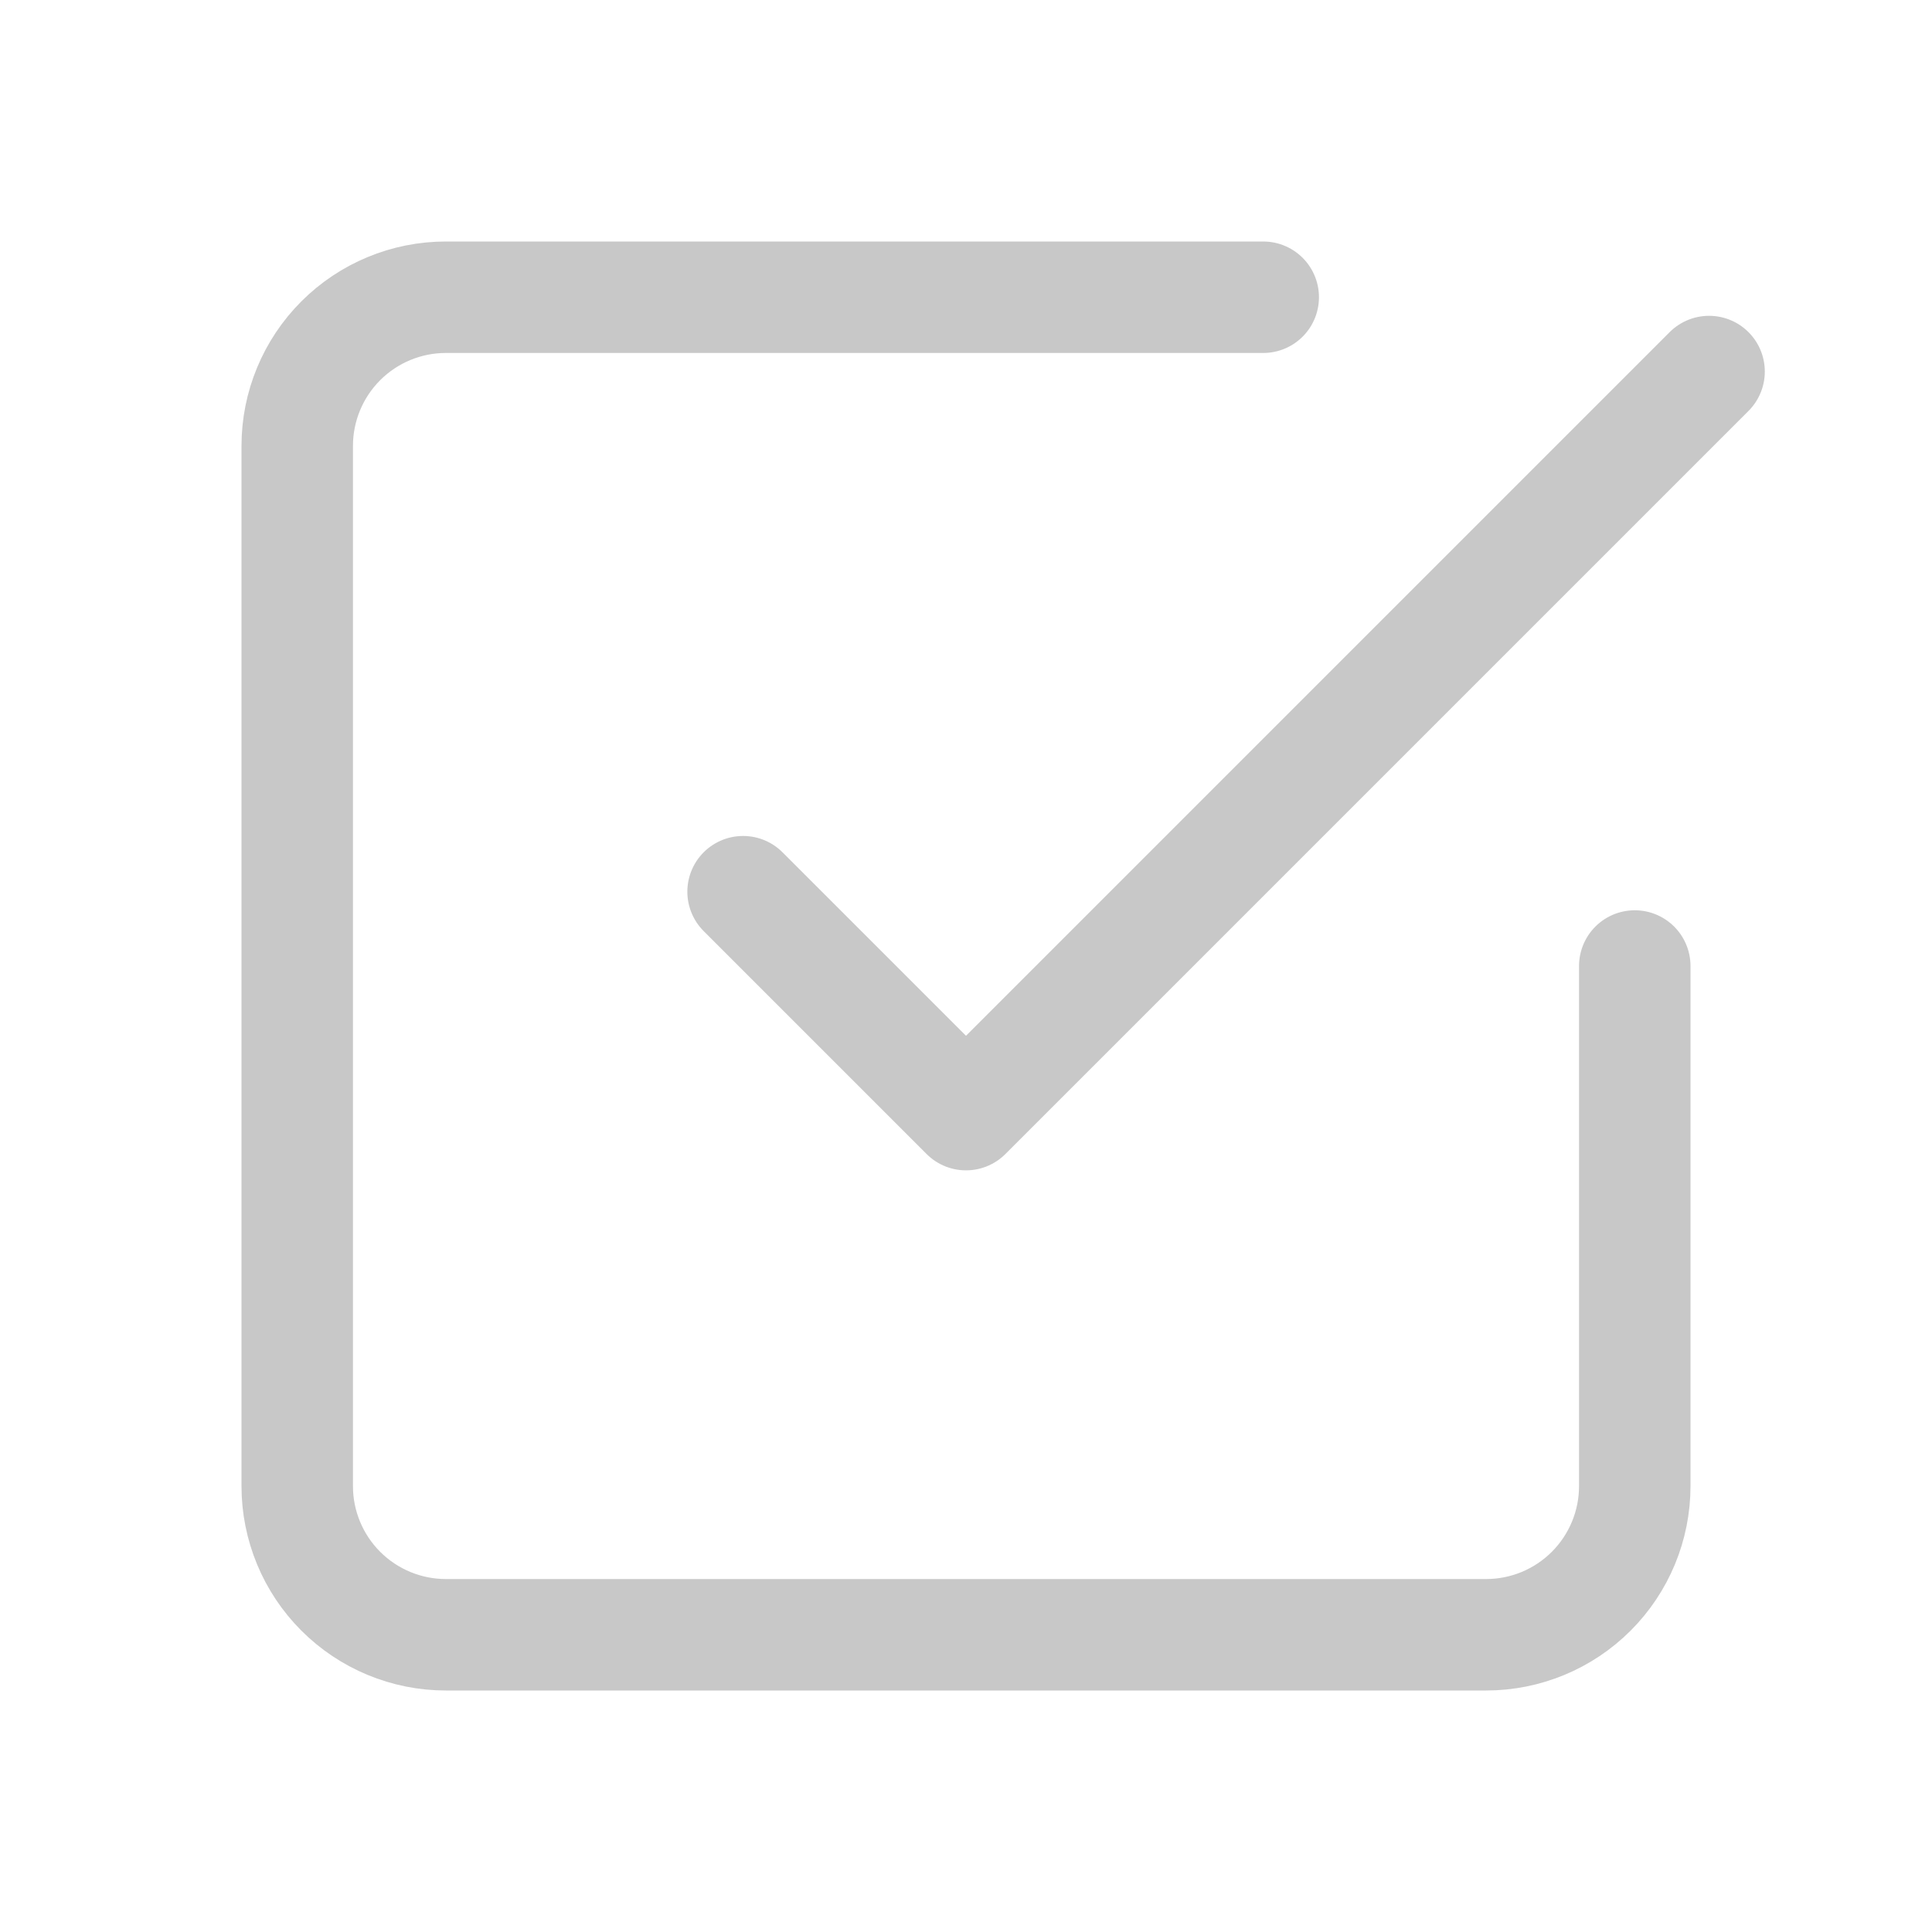 <svg width="26" height="26" viewBox="0 0 26 26" fill="none" xmlns="http://www.w3.org/2000/svg">
<path d="M10 12L13 15L23 5" stroke="#C8C8C8" stroke-width="1.5" stroke-linecap="round" stroke-linejoin="round"/>
<path d="M22 13V20C22 20.53 21.789 21.039 21.414 21.414C21.039 21.789 20.53 22 20 22H6C5.47 22 4.961 21.789 4.586 21.414C4.211 21.039 4 20.53 4 20V6C4 5.47 4.211 4.961 4.586 4.586C4.961 4.211 5.47 4 6 4H17" stroke="#C8C8C8" stroke-width="1.5" stroke-linecap="round" stroke-linejoin="round"/>
</svg>
